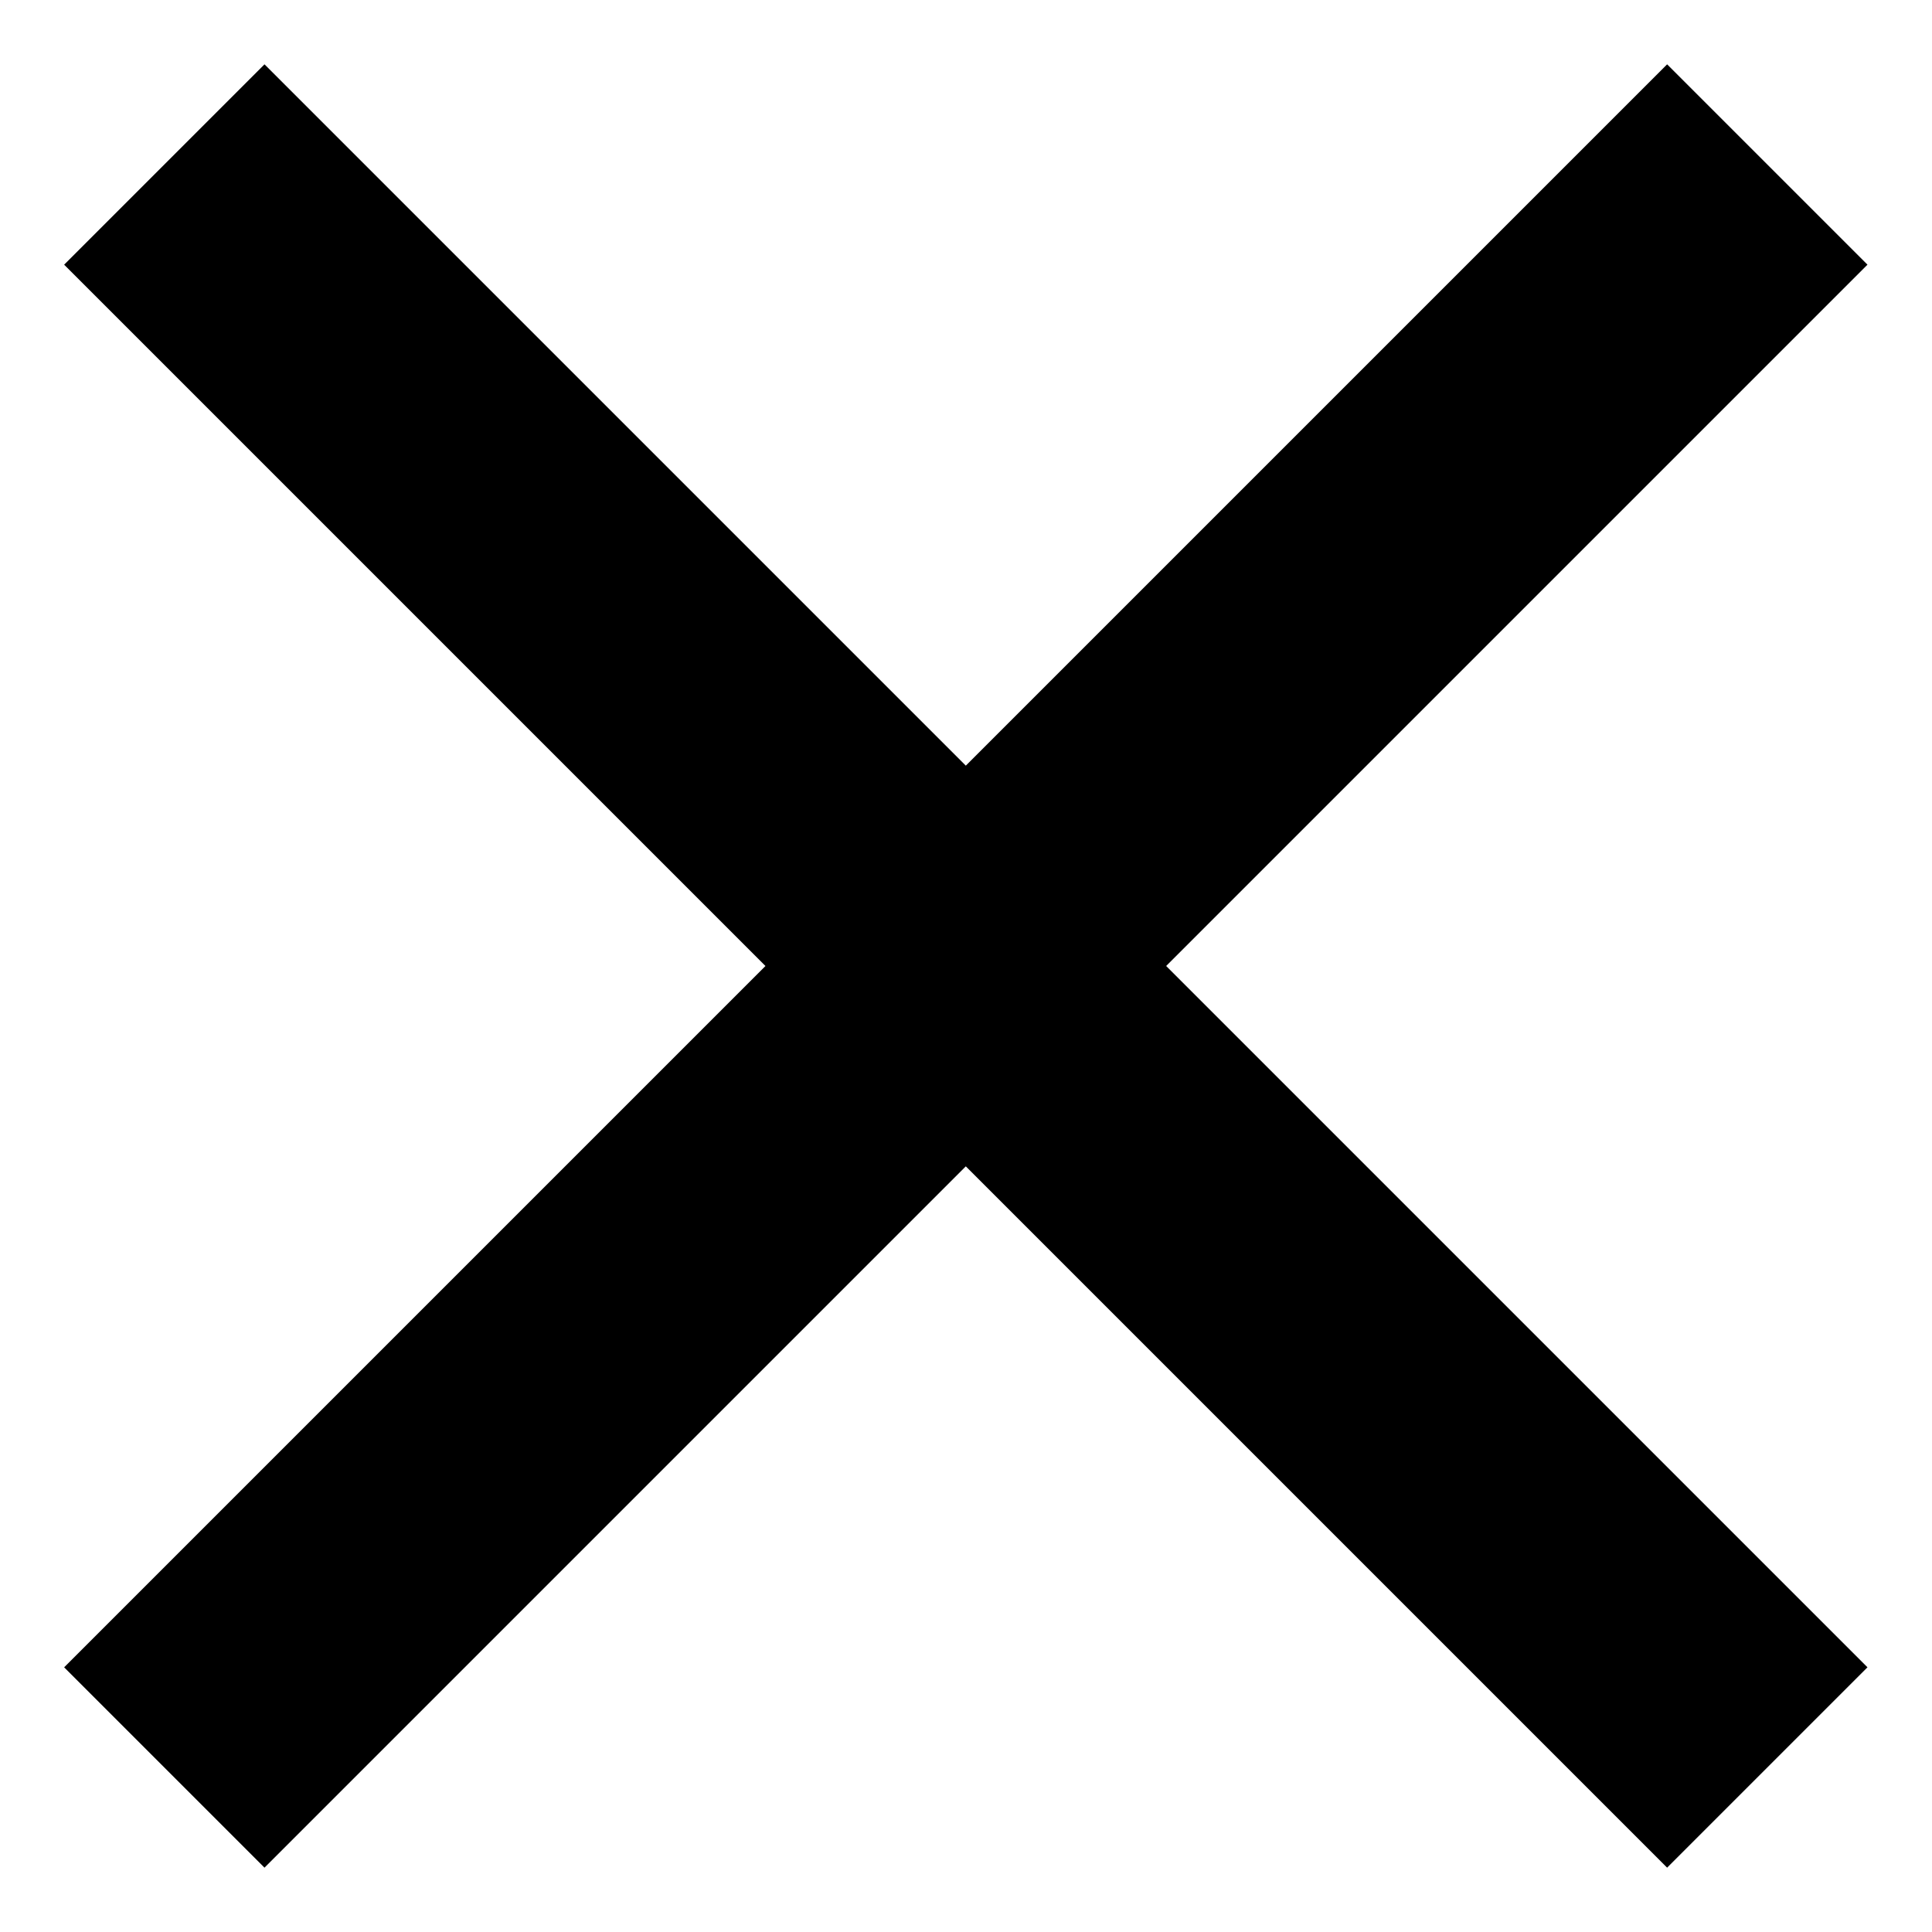 <svg viewBox="0 0 10 10" xmlns="http://www.w3.org/2000/svg">
<path d="M4.999 3.963L8.629 0.333L9.666 1.37L6.036 5L9.666 8.63L8.629 9.667L4.999 6.037L1.369 9.667L0.332 8.63L3.962 5L0.332 1.37L1.369 0.333L4.999 3.963Z"/>
</svg>

